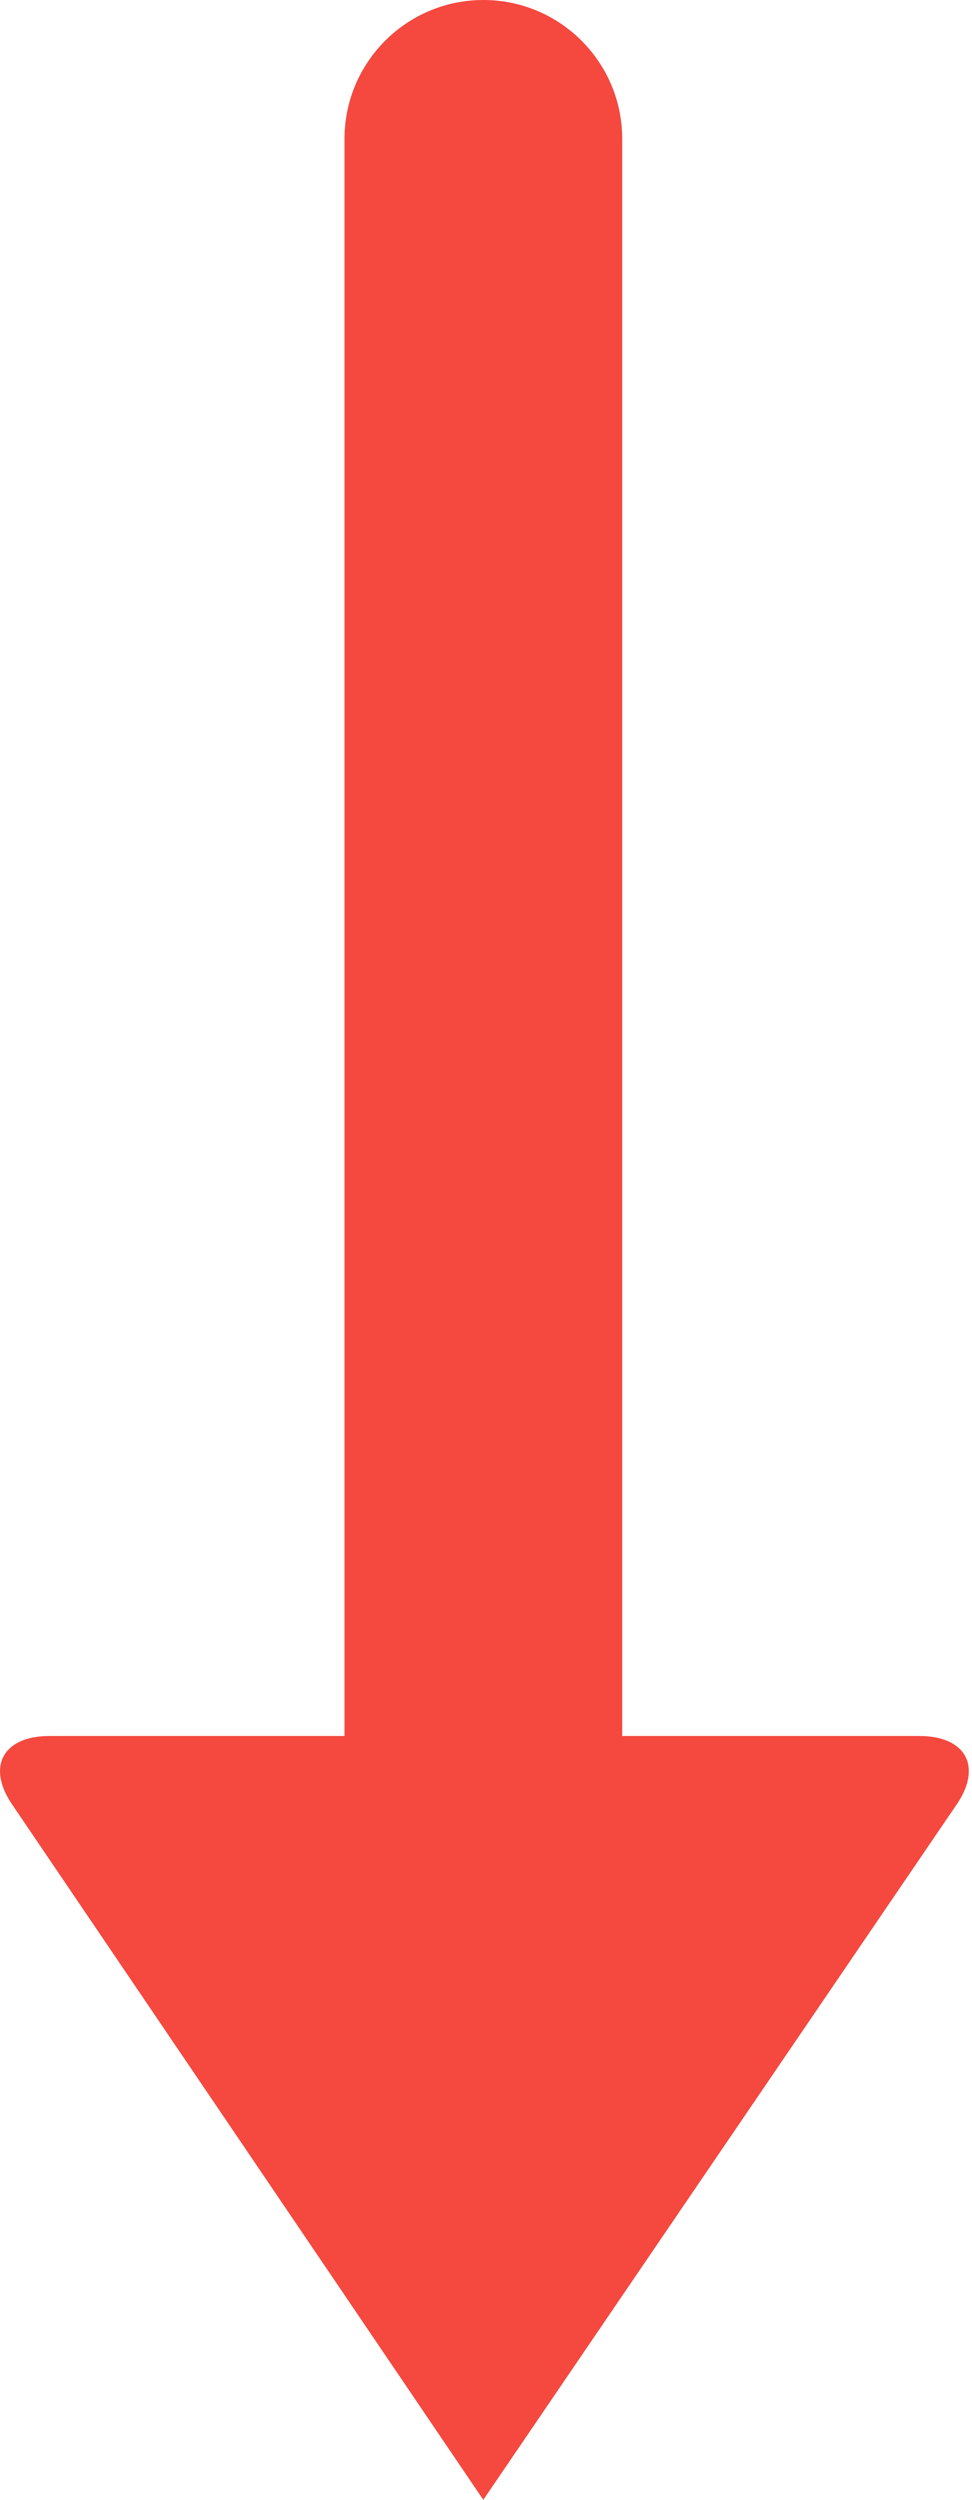 <?xml version="1.0" encoding="UTF-8"?>
<svg width="14px" height="36px" viewBox="0 0 14 36" version="1.1" xmlns="http://www.w3.org/2000/svg" xmlns:xlink="http://www.w3.org/1999/xlink">
    <!-- Generator: Sketch 52.5 (67469) - http://www.bohemiancoding.com/sketch -->
    <title>Fill 1</title>
    <desc>Created with Sketch.</desc>
    <g id="Stock" stroke="none" stroke-width="1" fill="none" fill-rule="evenodd">
        <g transform="translate(-92, -477)" fill="#F5483F" id="PTO-Copy-8">
            <g transform="translate(67, 411)">
                <path d="M49.977,84.016 L39.984,77.212 C39.431,76.821 38.977,77.056 38.977,77.734 L38.977,82.015 L15.977,82.015 C14.873,82.015 13.977,82.911 13.977,84.015 C13.977,85.119 14.873,86.015 15.977,86.015 L38.977,86.015 L38.977,90.265 C38.977,90.943 39.431,91.178 39.984,90.788 L49.977,84.016 Z" id="Fill-1" transform="translate(31.977, 84) rotate(-270) translate(-31.977, -84) "></path>
            </g>
        </g>
    </g>
</svg>
